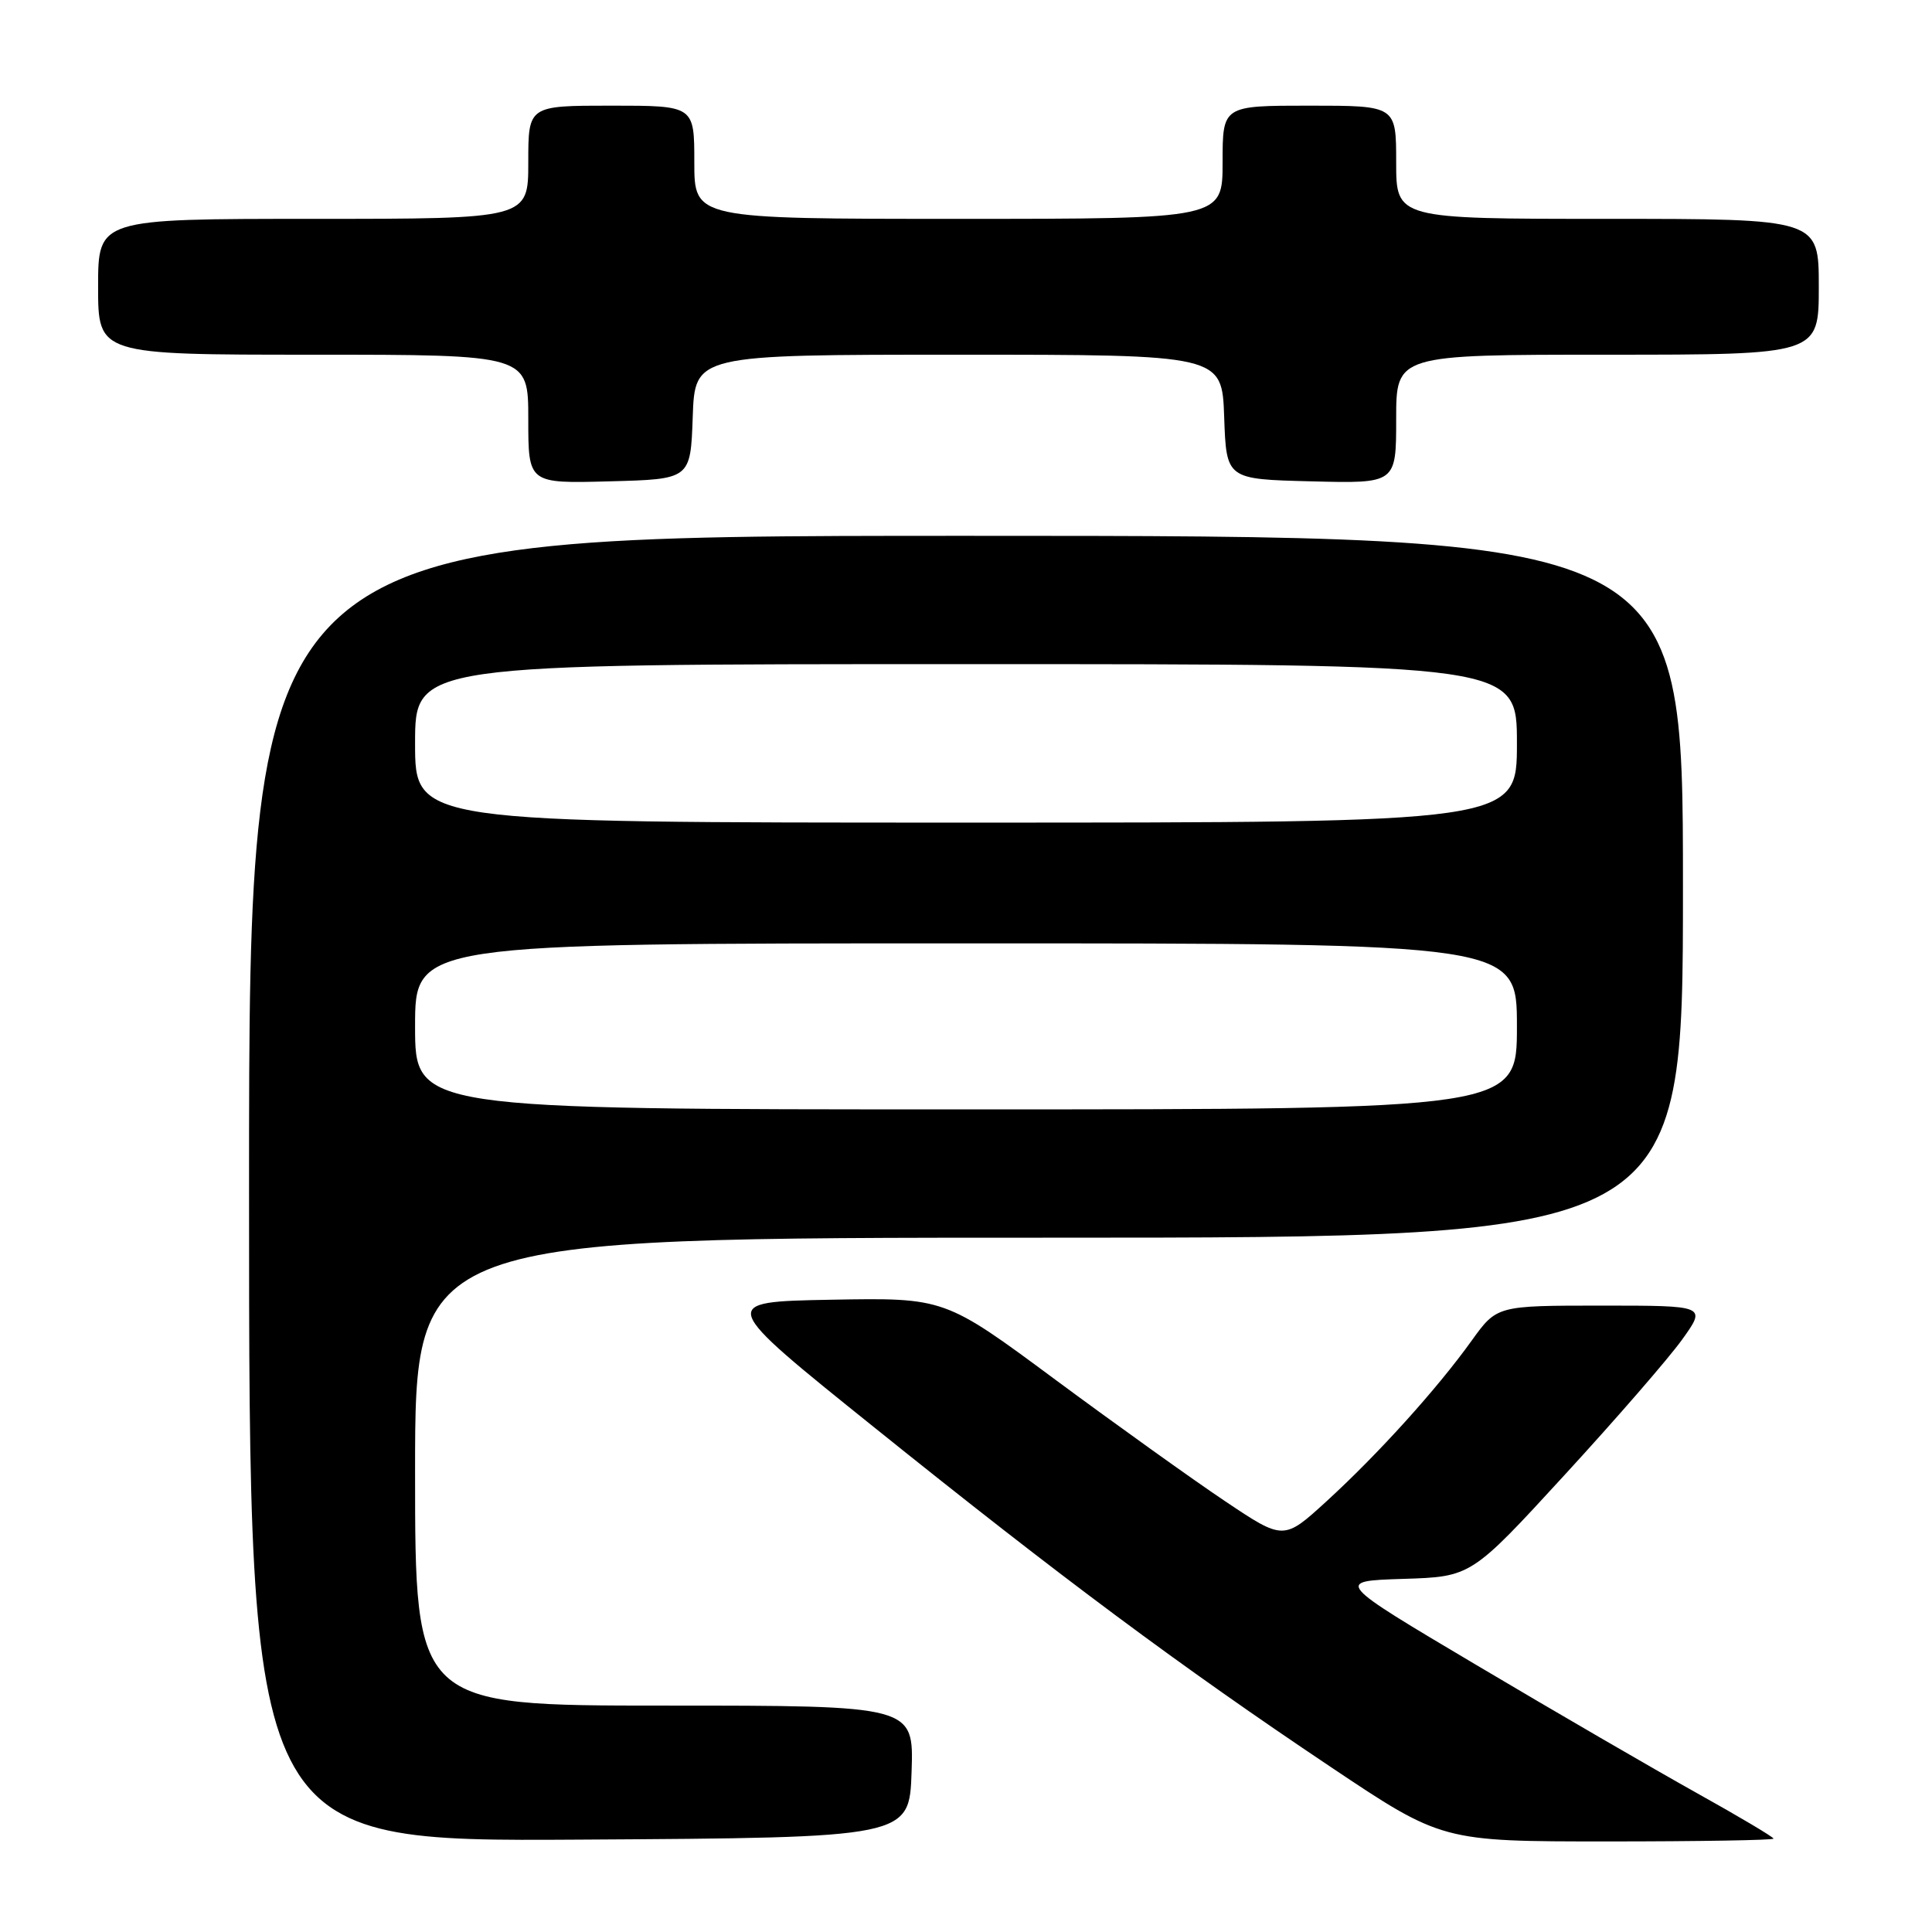 <?xml version="1.0" encoding="UTF-8" standalone="no"?>
<!DOCTYPE svg PUBLIC "-//W3C//DTD SVG 1.1//EN" "http://www.w3.org/Graphics/SVG/1.1/DTD/svg11.dtd" >
<svg xmlns="http://www.w3.org/2000/svg" xmlns:xlink="http://www.w3.org/1999/xlink" version="1.1" viewBox="0 0 256 256">
 <g >
 <path fill="currentColor"
d=" M 120.79 234.75 C 121.08 226.00 121.08 226.00 88.04 226.00 C 55.00 226.00 55.00 226.00 55.00 195.00 C 55.00 164.00 55.00 164.00 139.00 164.00 C 223.00 164.00 223.00 164.00 223.00 117.50 C 223.00 71.00 223.00 71.00 128.00 71.00 C 33.00 71.00 33.00 71.00 33.00 157.51 C 33.00 244.02 33.00 244.02 76.75 243.76 C 120.50 243.50 120.50 243.50 120.79 234.75 Z  M 235.00 243.63 C 235.00 243.42 230.39 240.68 224.75 237.54 C 219.11 234.39 206.03 226.80 195.69 220.66 C 176.88 209.50 176.88 209.50 185.91 209.21 C 194.94 208.93 194.94 208.93 207.30 195.46 C 214.10 188.06 221.12 179.97 222.89 177.50 C 226.12 173.00 226.12 173.00 212.23 173.00 C 198.34 173.00 198.34 173.00 194.99 177.66 C 190.39 184.07 182.61 192.67 175.79 198.91 C 170.09 204.12 170.09 204.12 162.29 198.89 C 158.01 196.02 147.90 188.78 139.83 182.81 C 125.17 171.95 125.17 171.95 110.15 172.22 C 95.13 172.50 95.13 172.50 115.82 189.12 C 140.56 209.01 156.43 220.81 176.28 234.10 C 191.07 244.00 191.07 244.00 213.03 244.00 C 225.12 244.00 235.00 243.83 235.00 243.63 Z  M 91.79 55.25 C 92.08 47.00 92.08 47.00 127.00 47.00 C 161.92 47.00 161.92 47.00 162.21 55.25 C 162.50 63.50 162.50 63.50 173.75 63.78 C 185.00 64.07 185.00 64.07 185.00 55.53 C 185.00 47.00 185.00 47.00 213.00 47.00 C 241.00 47.00 241.00 47.00 241.00 38.00 C 241.00 29.00 241.00 29.00 213.00 29.00 C 185.00 29.00 185.00 29.00 185.00 21.50 C 185.00 14.00 185.00 14.00 173.50 14.00 C 162.00 14.00 162.00 14.00 162.00 21.50 C 162.00 29.00 162.00 29.00 127.00 29.00 C 92.00 29.00 92.00 29.00 92.00 21.50 C 92.00 14.00 92.00 14.00 81.00 14.00 C 70.00 14.00 70.00 14.00 70.00 21.50 C 70.00 29.00 70.00 29.00 41.50 29.00 C 13.00 29.00 13.00 29.00 13.00 38.00 C 13.00 47.00 13.00 47.00 41.50 47.00 C 70.00 47.00 70.00 47.00 70.00 55.53 C 70.00 64.07 70.00 64.07 80.75 63.78 C 91.50 63.50 91.50 63.50 91.79 55.25 Z  M 55.00 136.00 C 55.00 125.00 55.00 125.00 128.00 125.00 C 201.00 125.00 201.00 125.00 201.00 136.00 C 201.00 147.00 201.00 147.00 128.00 147.00 C 55.00 147.00 55.00 147.00 55.00 136.00 Z  M 55.00 98.50 C 55.00 88.00 55.00 88.00 128.00 88.00 C 201.00 88.00 201.00 88.00 201.00 98.50 C 201.00 109.00 201.00 109.00 128.00 109.00 C 55.00 109.00 55.00 109.00 55.00 98.50 Z "/>
</g>
</svg>